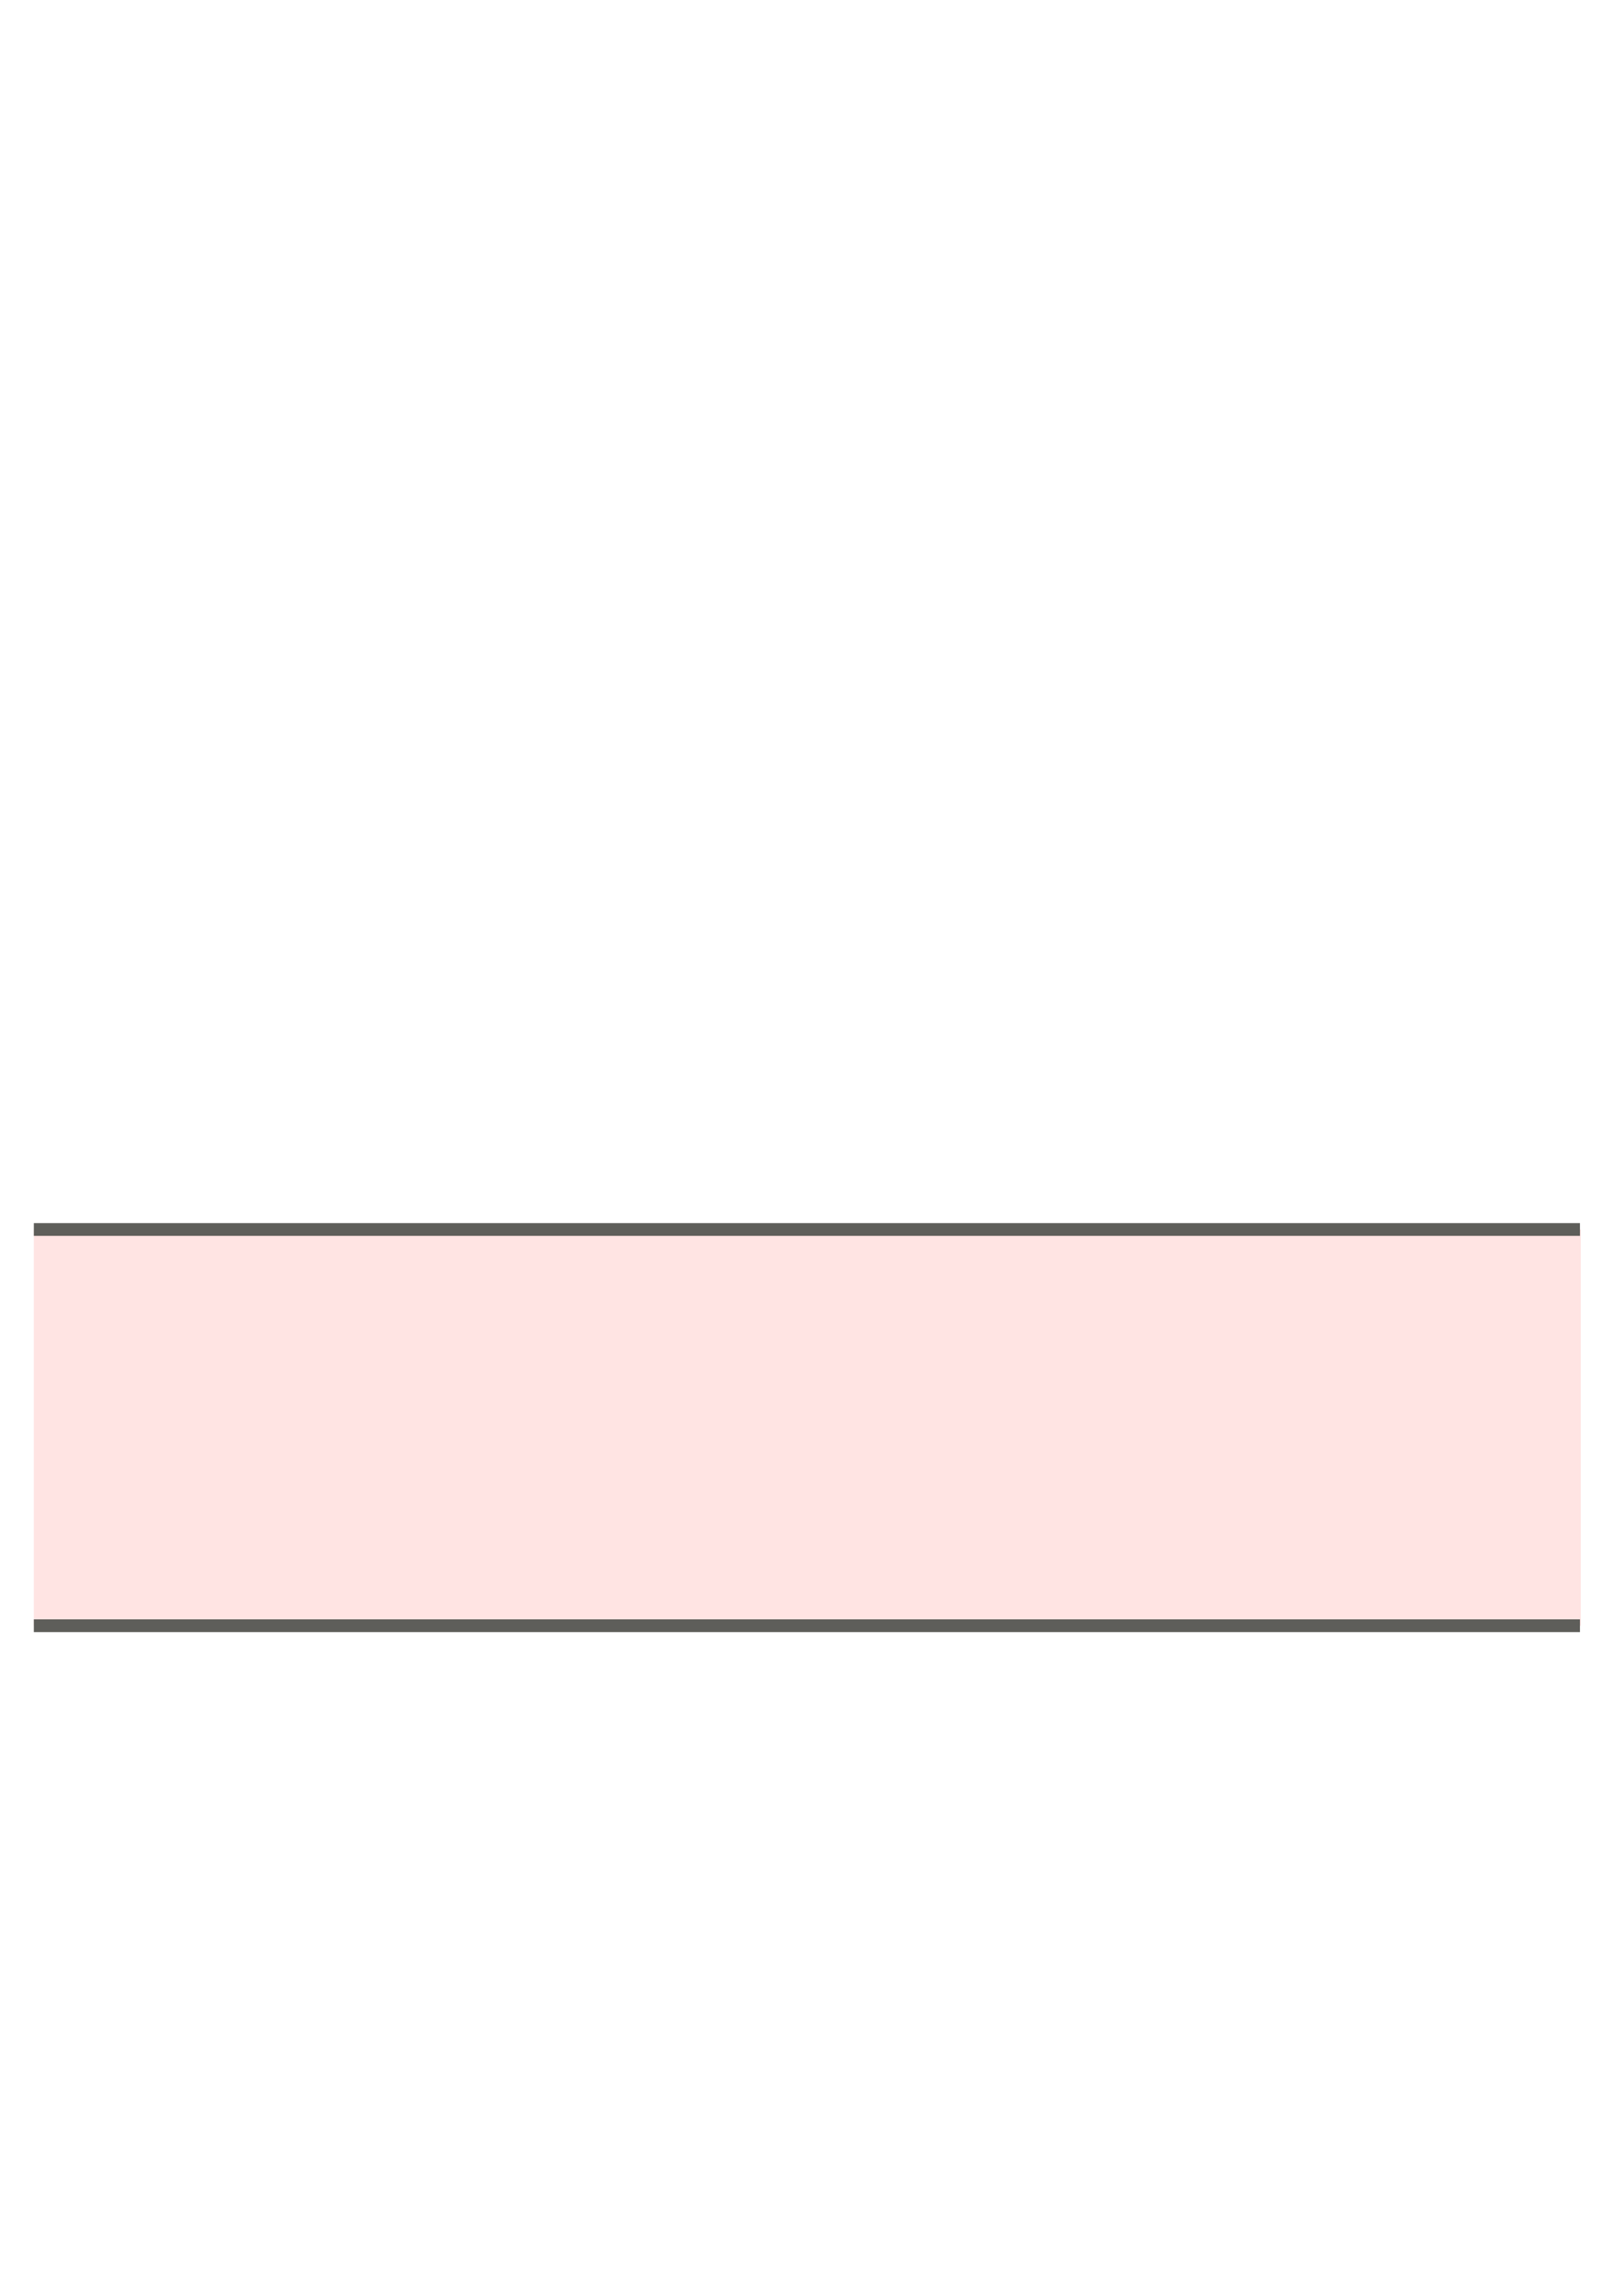 <svg width="19" height="27" viewBox="0 0 19 27" fill="none" xmlns="http://www.w3.org/2000/svg">
<path d="M18.598 14.46H0.398V19.12H18.598V14.46Z" fill="#FFE4E3"/>
<path d="M0.398 19.12H18.588" stroke="#5E5E5A" stroke-width="0.15" stroke-miterlimit="10"/>
<path d="M18.588 14.46H0.398" stroke="#5E5E5A" stroke-width="0.15" stroke-miterlimit="10"/>
</svg>
